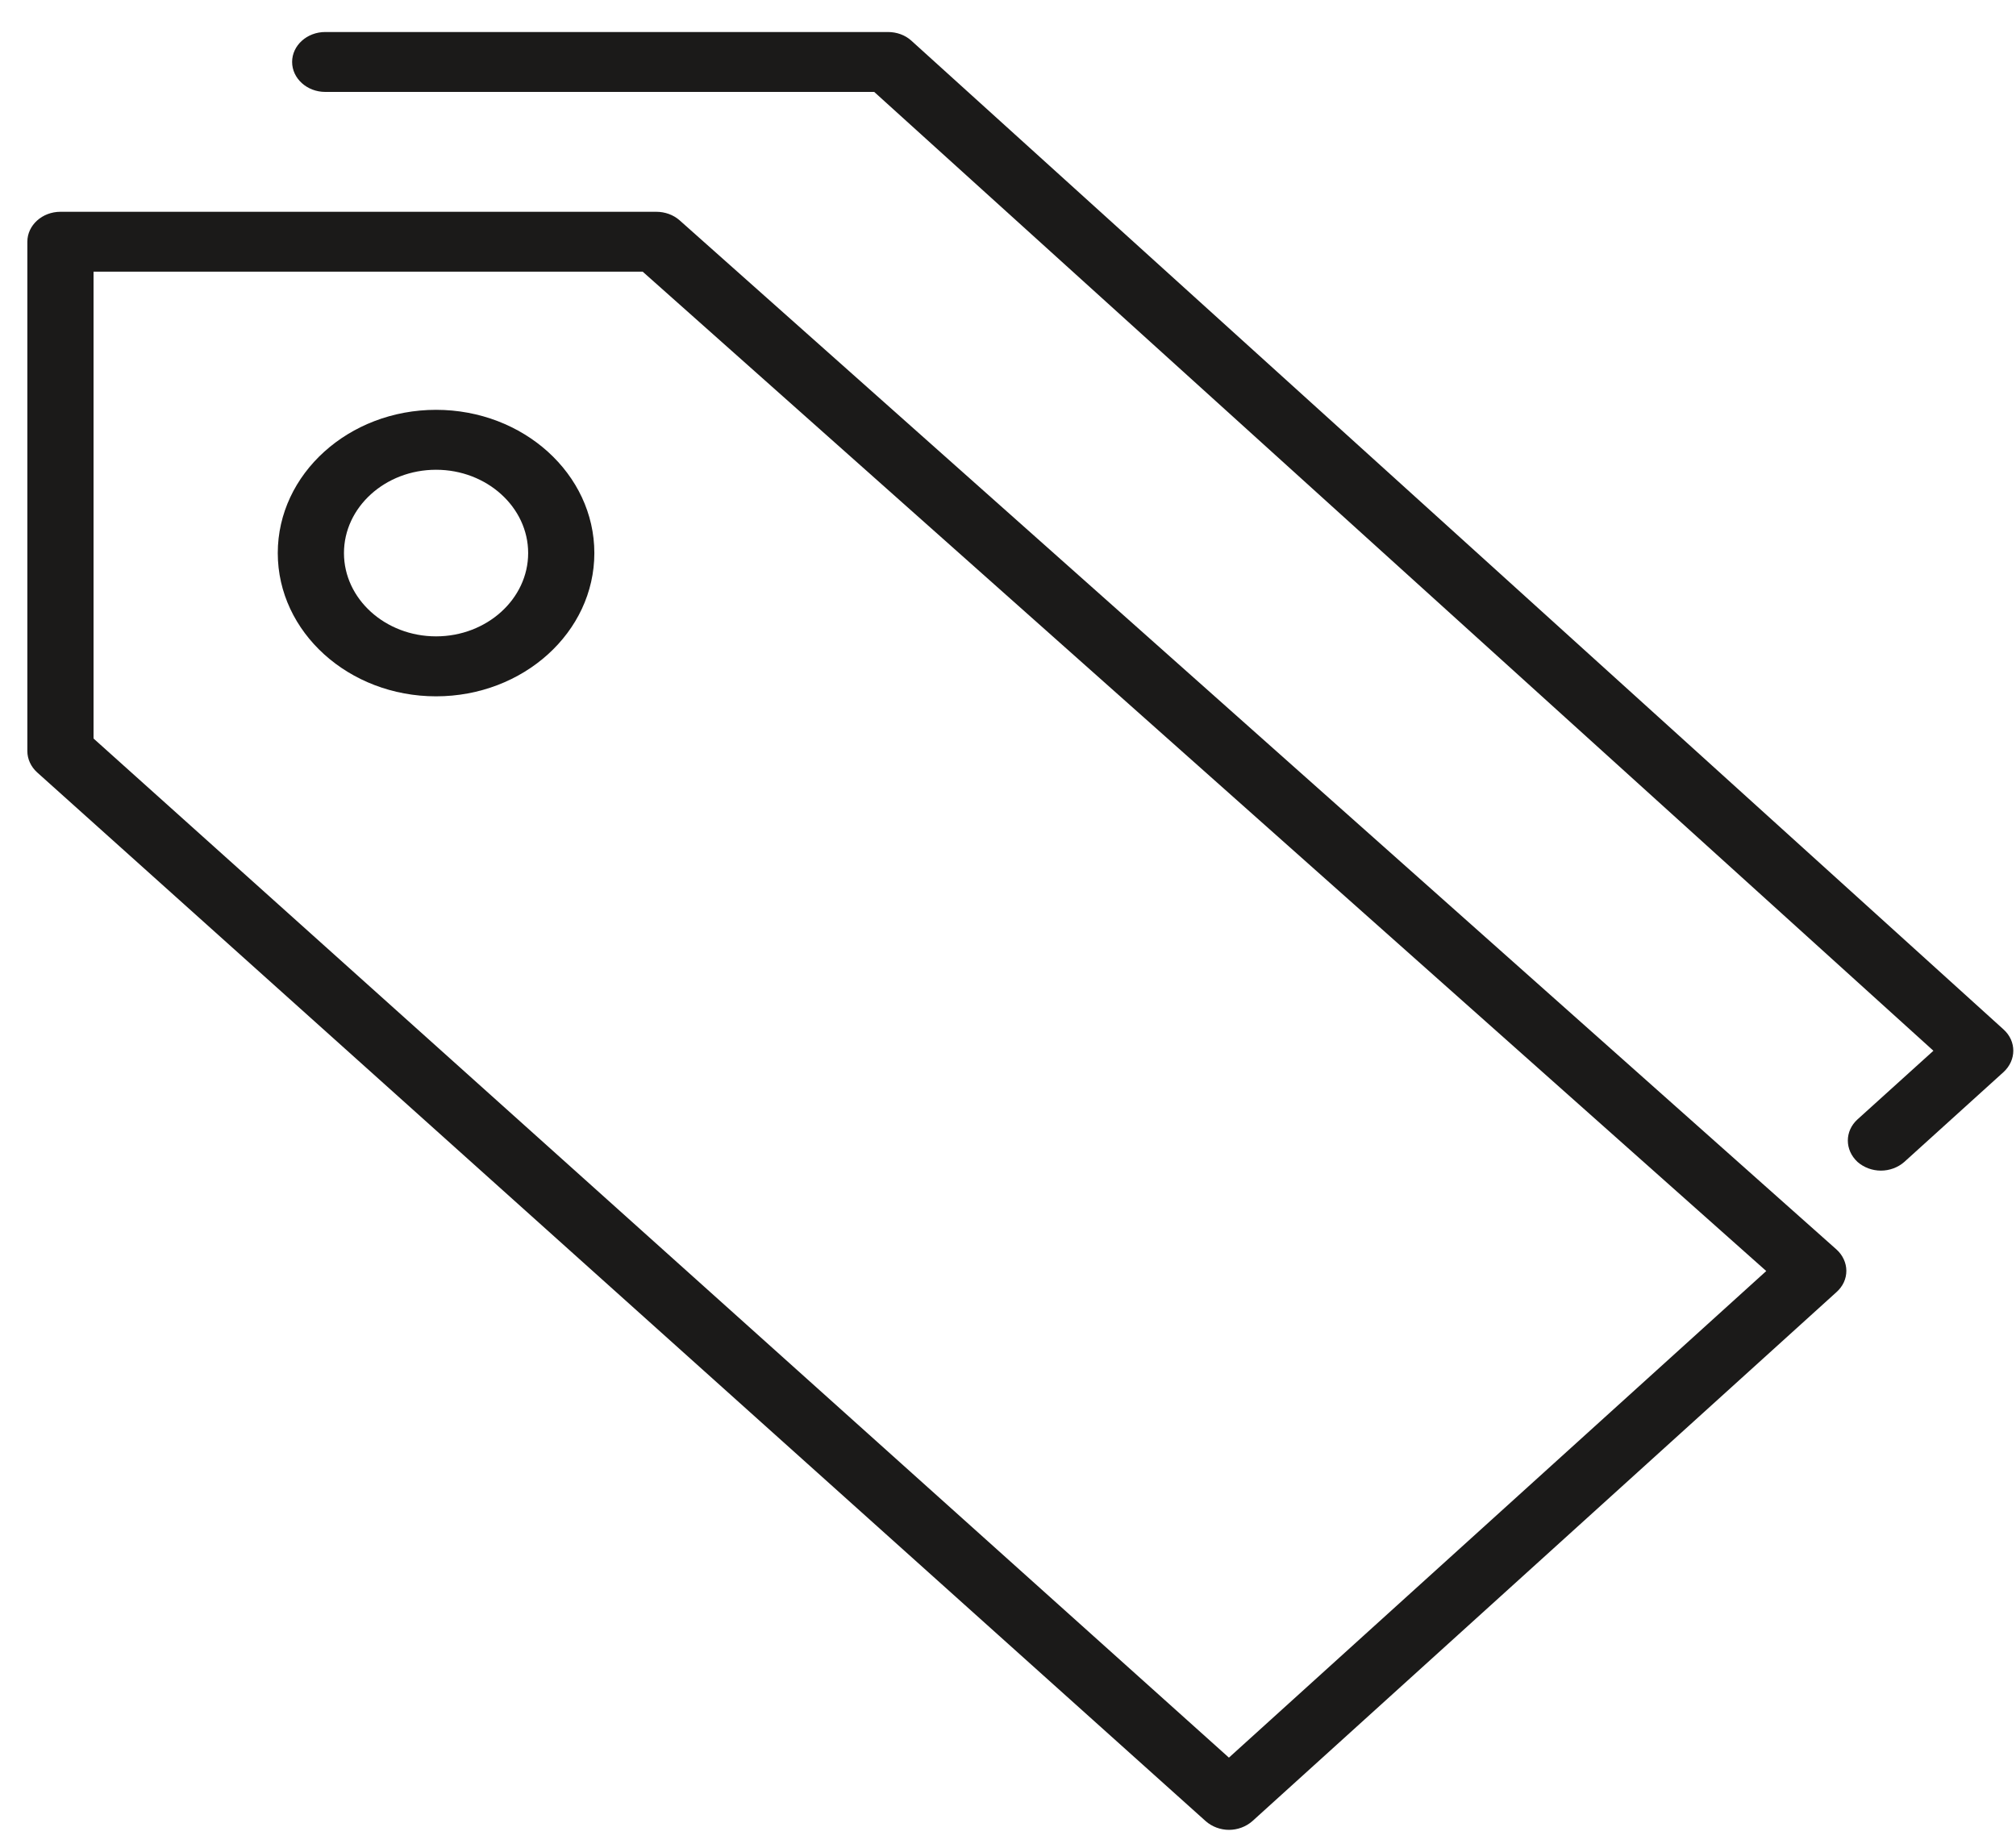 <?xml version="1.0" encoding="UTF-8" standalone="no"?>
<svg width="60px" height="55px" viewBox="0 0 60 55" version="1.1" xmlns="http://www.w3.org/2000/svg" xmlns:xlink="http://www.w3.org/1999/xlink" xmlns:sketch="http://www.bohemiancoding.com/sketch/ns">
    <!-- Generator: Sketch 3.3.2 (12043) - http://www.bohemiancoding.com/sketch -->
    <title>uE004-tag</title>
    <desc>Created with Sketch.</desc>
    <defs></defs>
    <g id="Page-1" stroke="none" stroke-width="1" fill="none" fill-rule="evenodd" sketch:type="MSPage">
        <g id="uE004-tag" sketch:type="MSLayerGroup" transform="translate(0.785, 0.916)" fill="#1B1A19">
            <g id="Page-1" sketch:type="MSShapeGroup">
                <g id="categorie">
                    <g id="Fill-7-+-Fill-8-+-Fill-10">
                        <path d="M35.79,51.402 L1.999,21.067 L1.999,7.171 L18.343,7.171 L51.782,36.918 L35.79,51.402 L35.79,51.402 Z M19.436,5.637 C19.252,5.477 19.005,5.388 18.746,5.388 L1.014,5.388 C0.47,5.388 0.029,5.789 0.029,6.279 L0.029,21.443 C0.029,21.675 0.134,21.907 0.32,22.075 L35.098,53.292 C35.29,53.461 35.542,53.552 35.792,53.552 C36.044,53.552 36.296,53.461 36.488,53.292 L53.877,37.541 C54.064,37.372 54.167,37.149 54.166,36.909 C54.165,36.676 54.059,36.443 53.871,36.275 L19.436,5.637 L19.436,5.637 Z" id="Fill-7"></path>
                        <path d="M58.846,29.728 L26.338,0.294 C26.154,0.126 25.902,0.037 25.641,0.037 L8.895,0.037 C8.351,0.037 7.909,0.437 7.909,0.928 C7.909,1.418 8.351,1.82 8.895,1.82 L25.233,1.82 L56.757,30.361 L54.498,32.404 C54.114,32.752 54.114,33.313 54.498,33.67 C54.691,33.839 54.942,33.929 55.194,33.929 C55.447,33.929 55.699,33.839 55.891,33.67 L58.846,30.994 C59.231,30.638 59.231,30.077 58.846,29.728" id="Fill-8"></path>
                        <path d="M12.193,18.026 C10.681,18.026 9.452,16.911 9.452,15.547 C9.452,14.182 10.681,13.067 12.193,13.067 C13.704,13.067 14.934,14.182 14.934,15.547 C14.934,16.911 13.704,18.026 12.193,18.026 L12.193,18.026 L12.193,18.026 Z M12.193,11.283 C9.595,11.283 7.482,13.192 7.482,15.547 C7.482,17.901 9.595,19.811 12.193,19.811 C14.79,19.811 16.904,17.901 16.904,15.547 C16.904,13.192 14.79,11.283 12.193,11.283 L12.193,11.283 L12.193,11.283 Z" id="Fill-9"></path>
                    </g>
                </g>
            </g>
        </g>
    </g>
</svg>